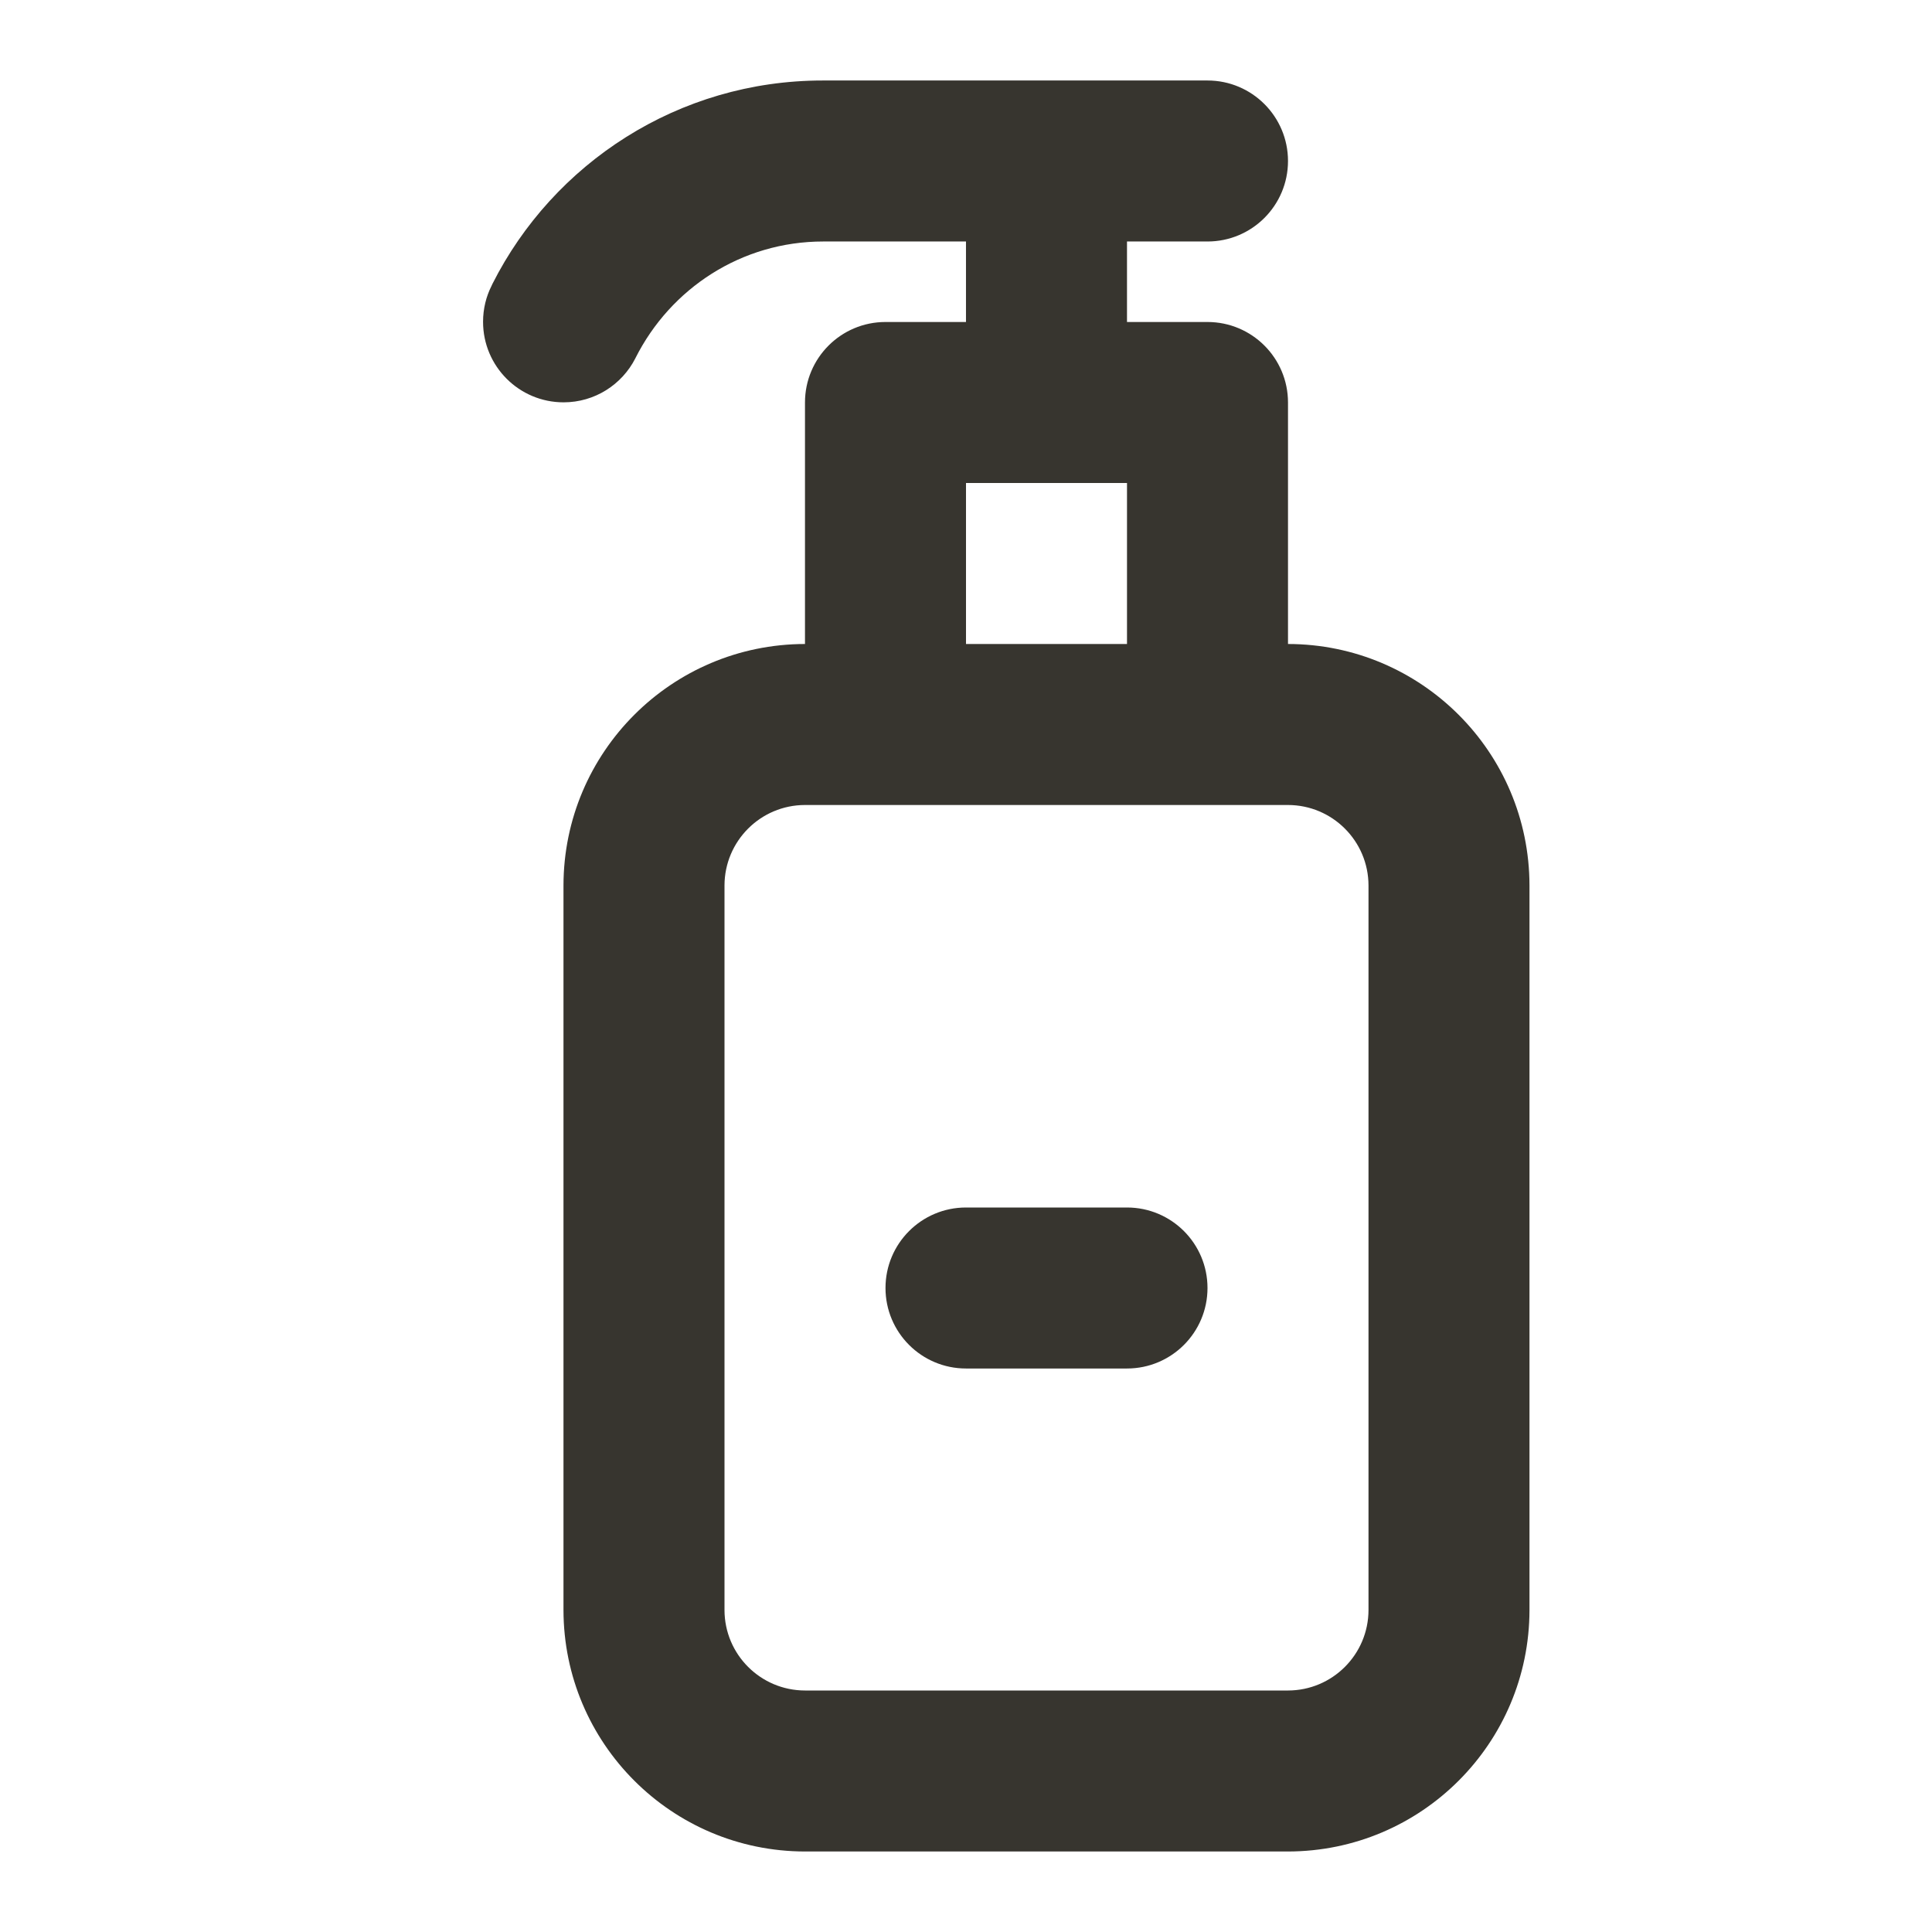 <!-- Generated by IcoMoon.io -->
<svg version="1.1" xmlns="http://www.w3.org/2000/svg" width="280" height="280" viewBox="0 0 280 280">
<title>ul-sanitizer-alt</title>
<path fill="#37352f" d="M163.333 175h-23.333c-6.443 0-11.667 5.223-11.667 11.667s5.223 11.667 11.667 11.667v0h23.333c6.443 0 11.667-5.223 11.667-11.667s-5.223-11.667-11.667-11.667v0zM186.667 93.333v-35c0-6.443-5.223-11.667-11.667-11.667v0h-11.667v-11.667h11.667c6.443 0 11.667-5.223 11.667-11.667s-5.223-11.667-11.667-11.667v0h-55.582c-0.053-0-0.116-0-0.18-0-20.922 0-39.044 11.991-47.868 29.475l-0.141 0.307c-0.769 1.514-1.22 3.301-1.22 5.193 0 6.444 5.224 11.668 11.668 11.668 4.532 0 8.461-2.584 10.393-6.359l0.031-0.066c5.080-10.087 15.353-16.885 27.214-16.885 0.036 0 0.071 0 0.107 0h20.576v11.667h-11.667c-6.443 0-11.667 5.223-11.667 11.667v0 35c-19.321 0.022-34.978 15.679-35 34.998v105.002c0.022 19.321 15.679 34.978 34.998 35h70.002c19.321-0.022 34.978-15.679 35-34.998v-105.002c-0.022-19.321-15.679-34.978-34.998-35h-0.002zM140 70h23.333v23.333h-23.333zM198.333 233.333c-0.009 6.44-5.227 11.658-11.666 11.667h-70.001c-6.44-0.009-11.658-5.227-11.667-11.666v-105.001c0.009-6.44 5.227-11.658 11.666-11.667h70.001c6.44 0.009 11.658 5.227 11.667 11.666v0.001z"></path>
</svg>
